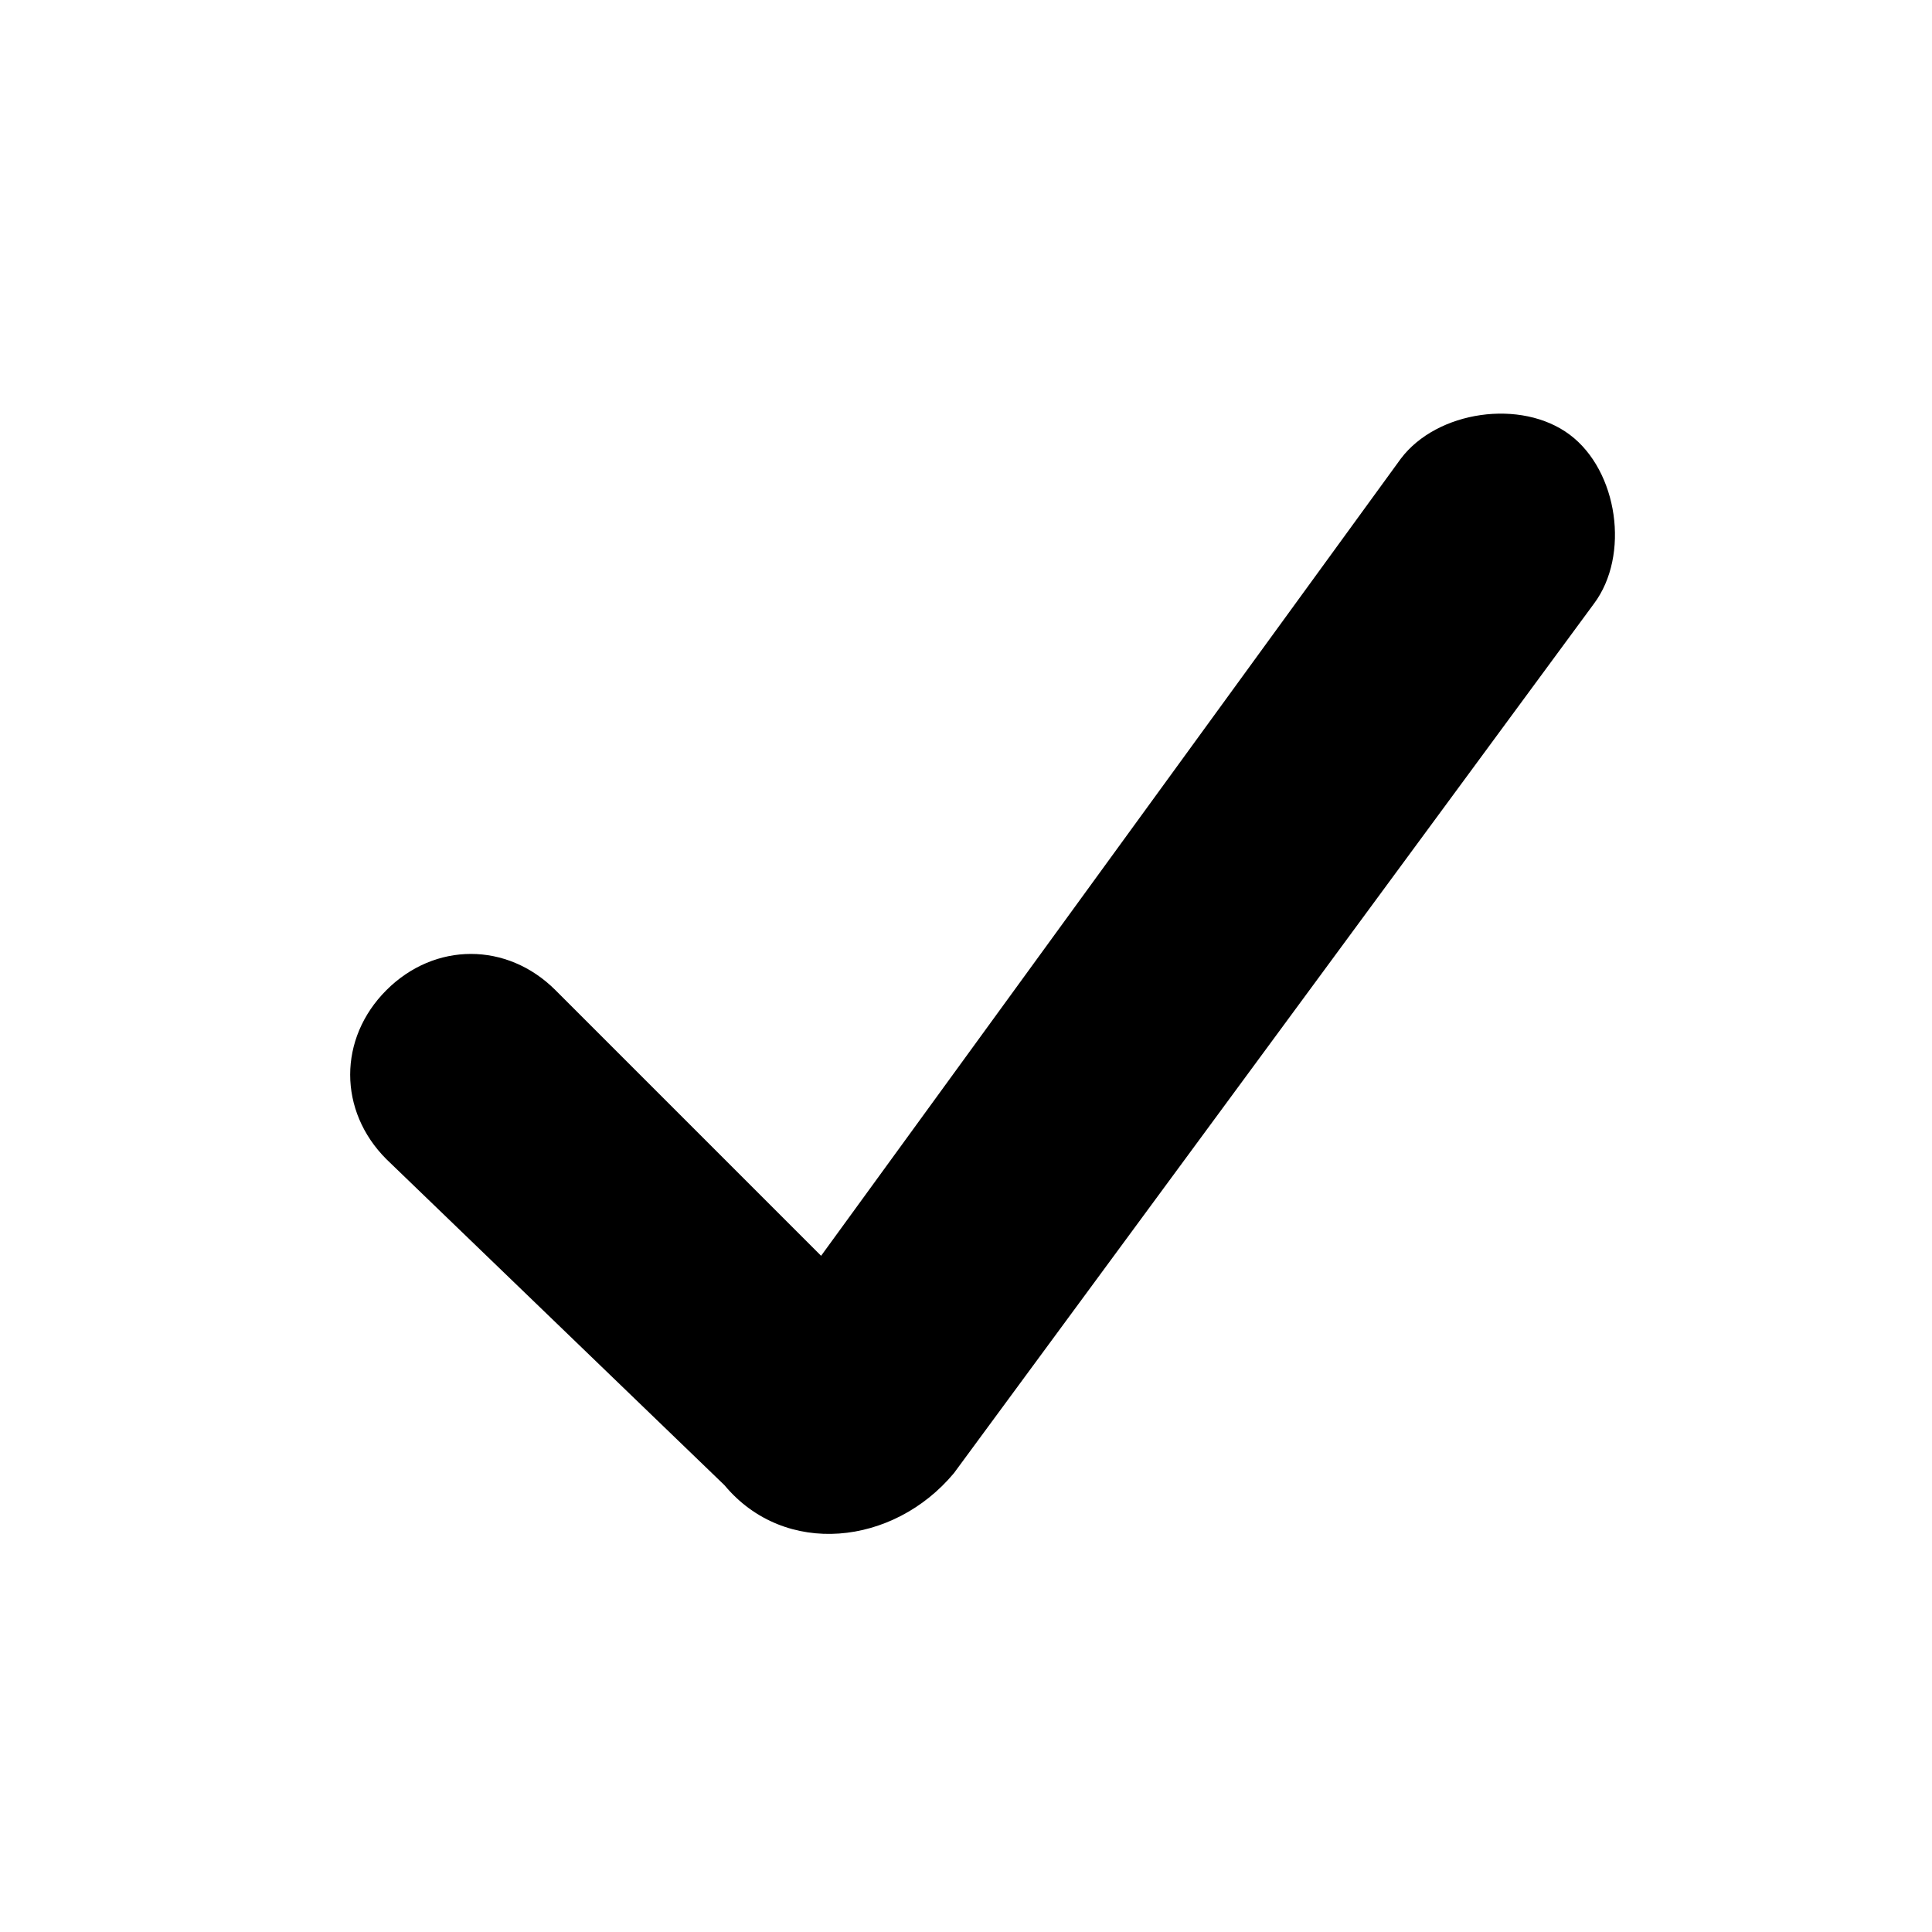 <?xml version="1.0" encoding="UTF-8"?>
<svg version="1.1" viewBox="0 0 16 16" xml:space="preserve" xmlns="http://www.w3.org/2000/svg">
<path d="m7.9 12.2c-0.5 0.6-1.4 0.7-1.9 0.1l-2.8-2.7c-0.4-0.4-0.4-1 0-1.4s1-0.4 1.4 0l2.2 2.2 4.8-6.6c0.3-0.4 1-0.5 1.4-0.2s0.5 1 0.2 1.4l-5.3 7.2z"/>
</svg>

